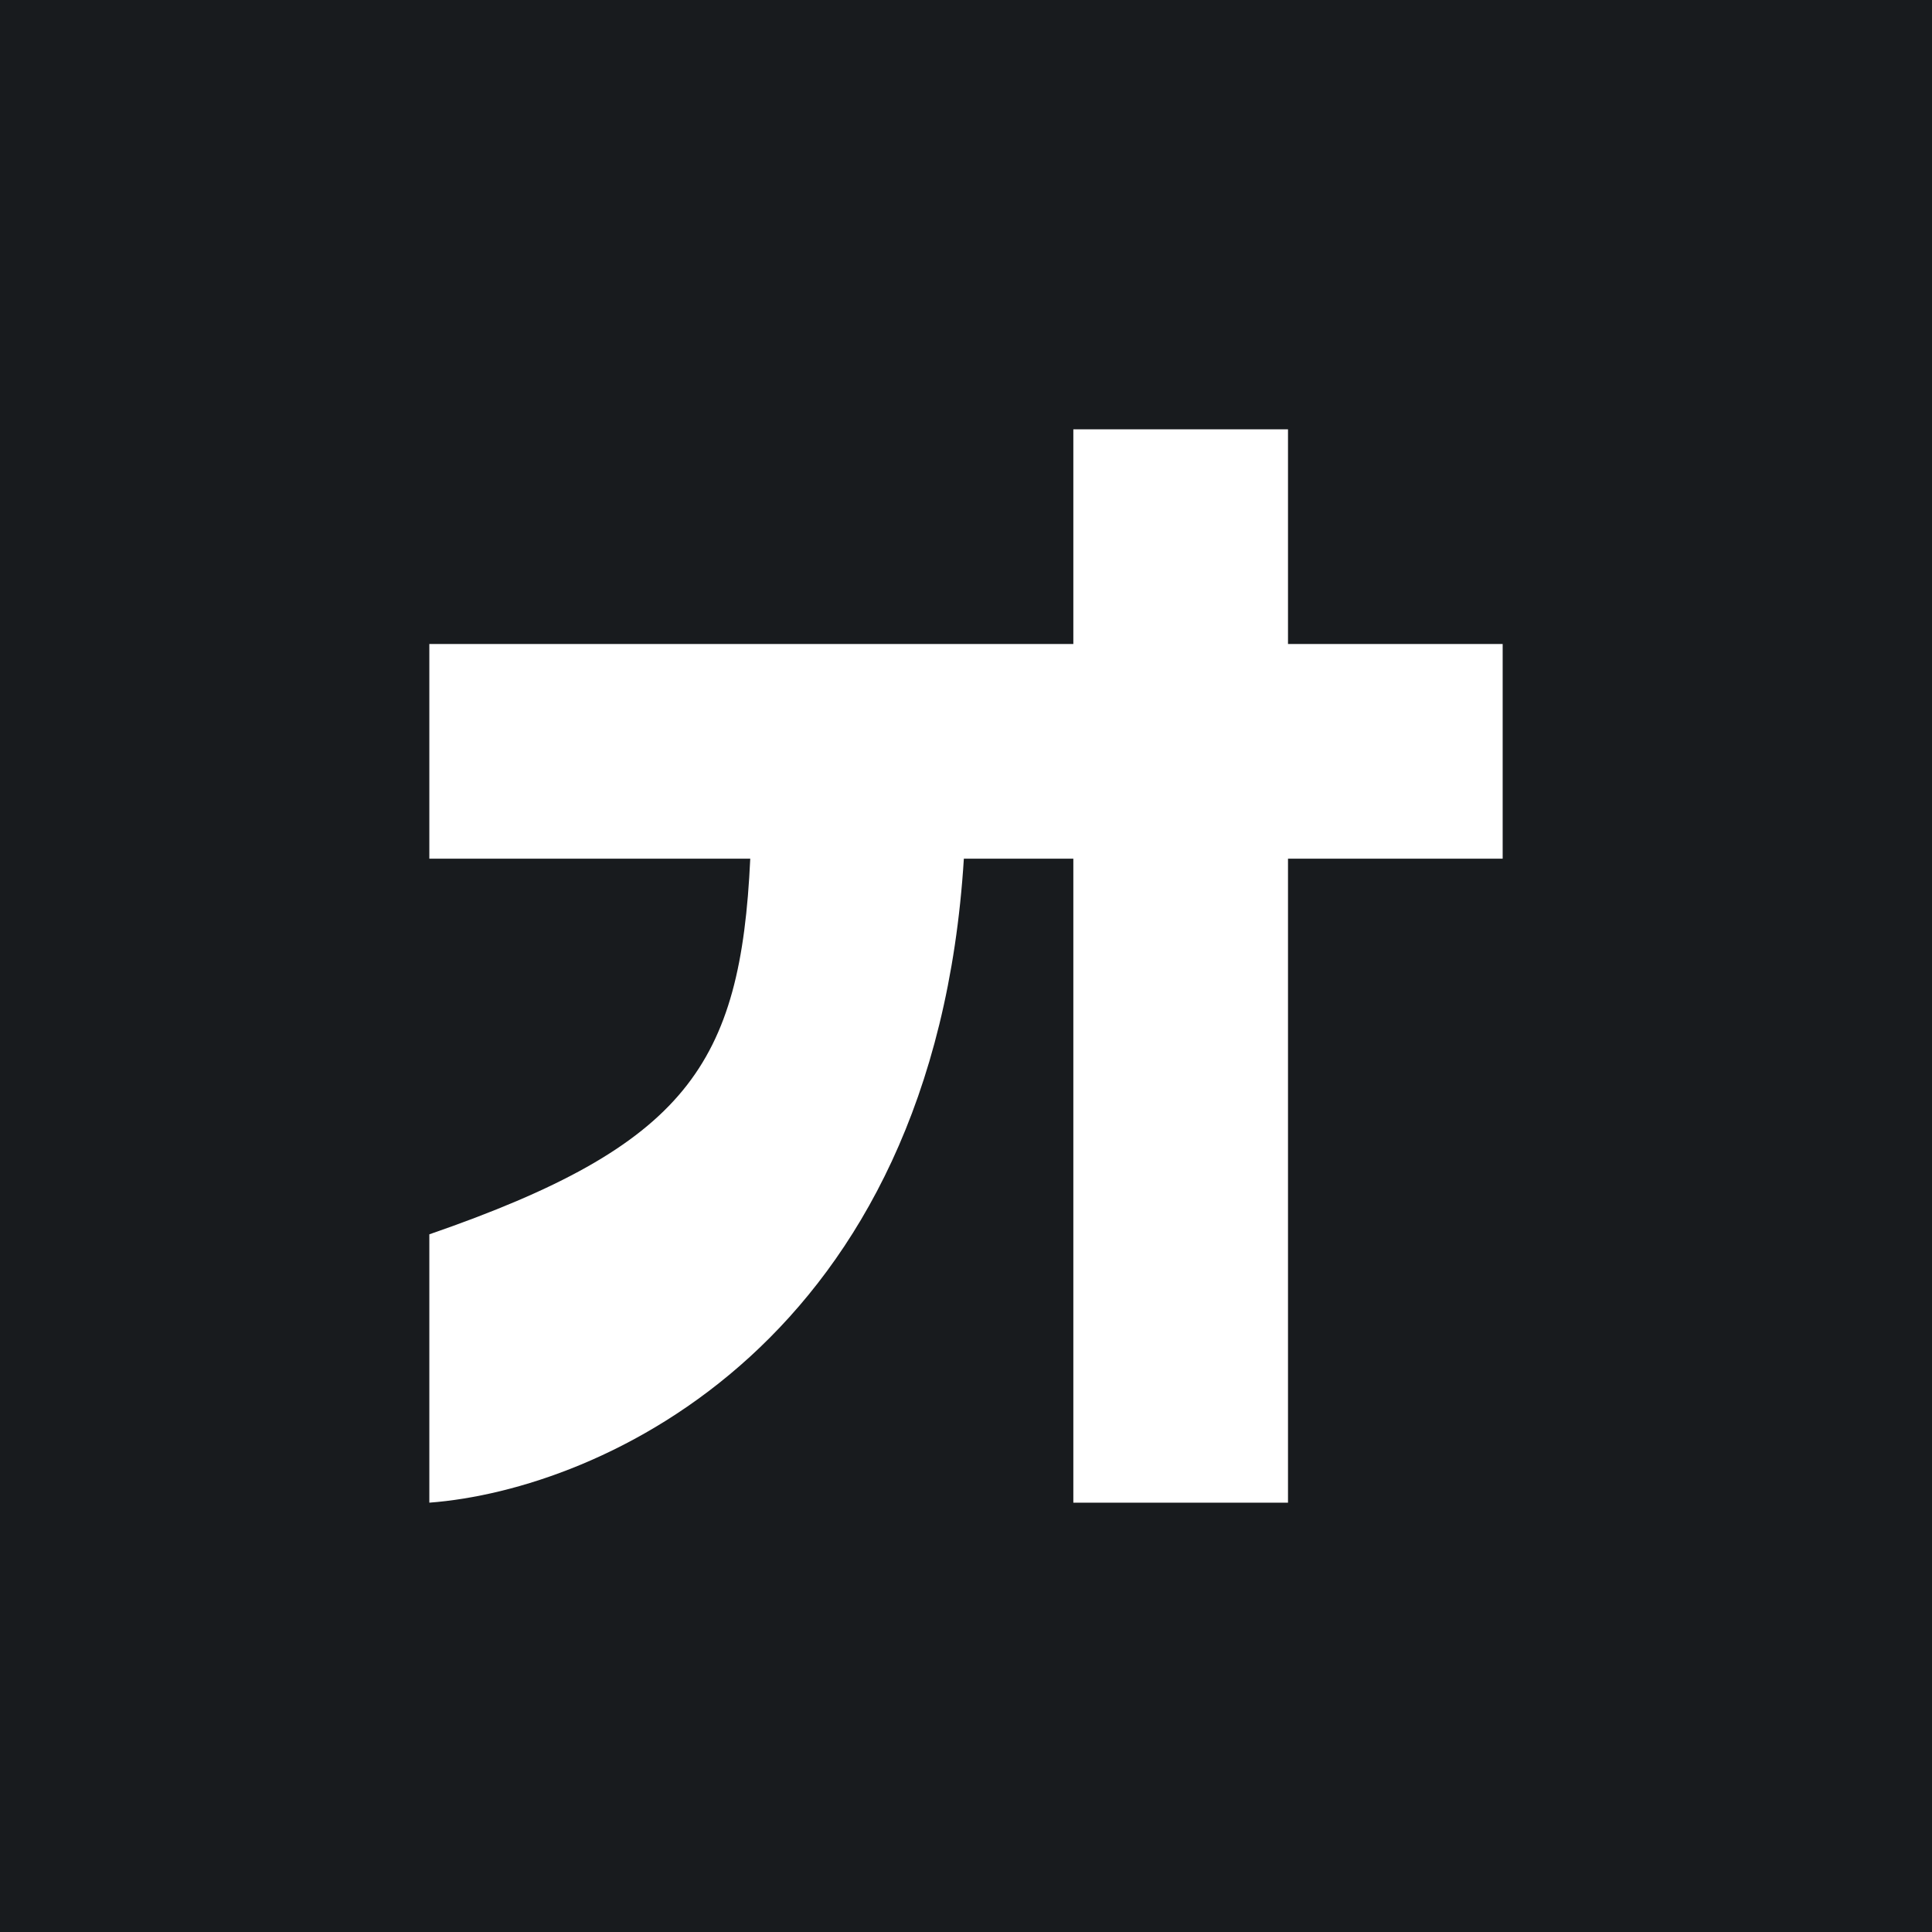 <!-- by TradingView --><svg width="18" height="18" viewBox="0 0 18 18" xmlns="http://www.w3.org/2000/svg"><path fill="#181B1E" d="M0 0h18v18H0z"/><path d="M12 6V4h-2v2H4v2h2.99C6.9 9.92 6.4 10.67 4 11.5V14c1.6-.12 4.7-1.5 4.98-6H10v6h2V8h2V6h-2Z" fill="#fff"/></svg>